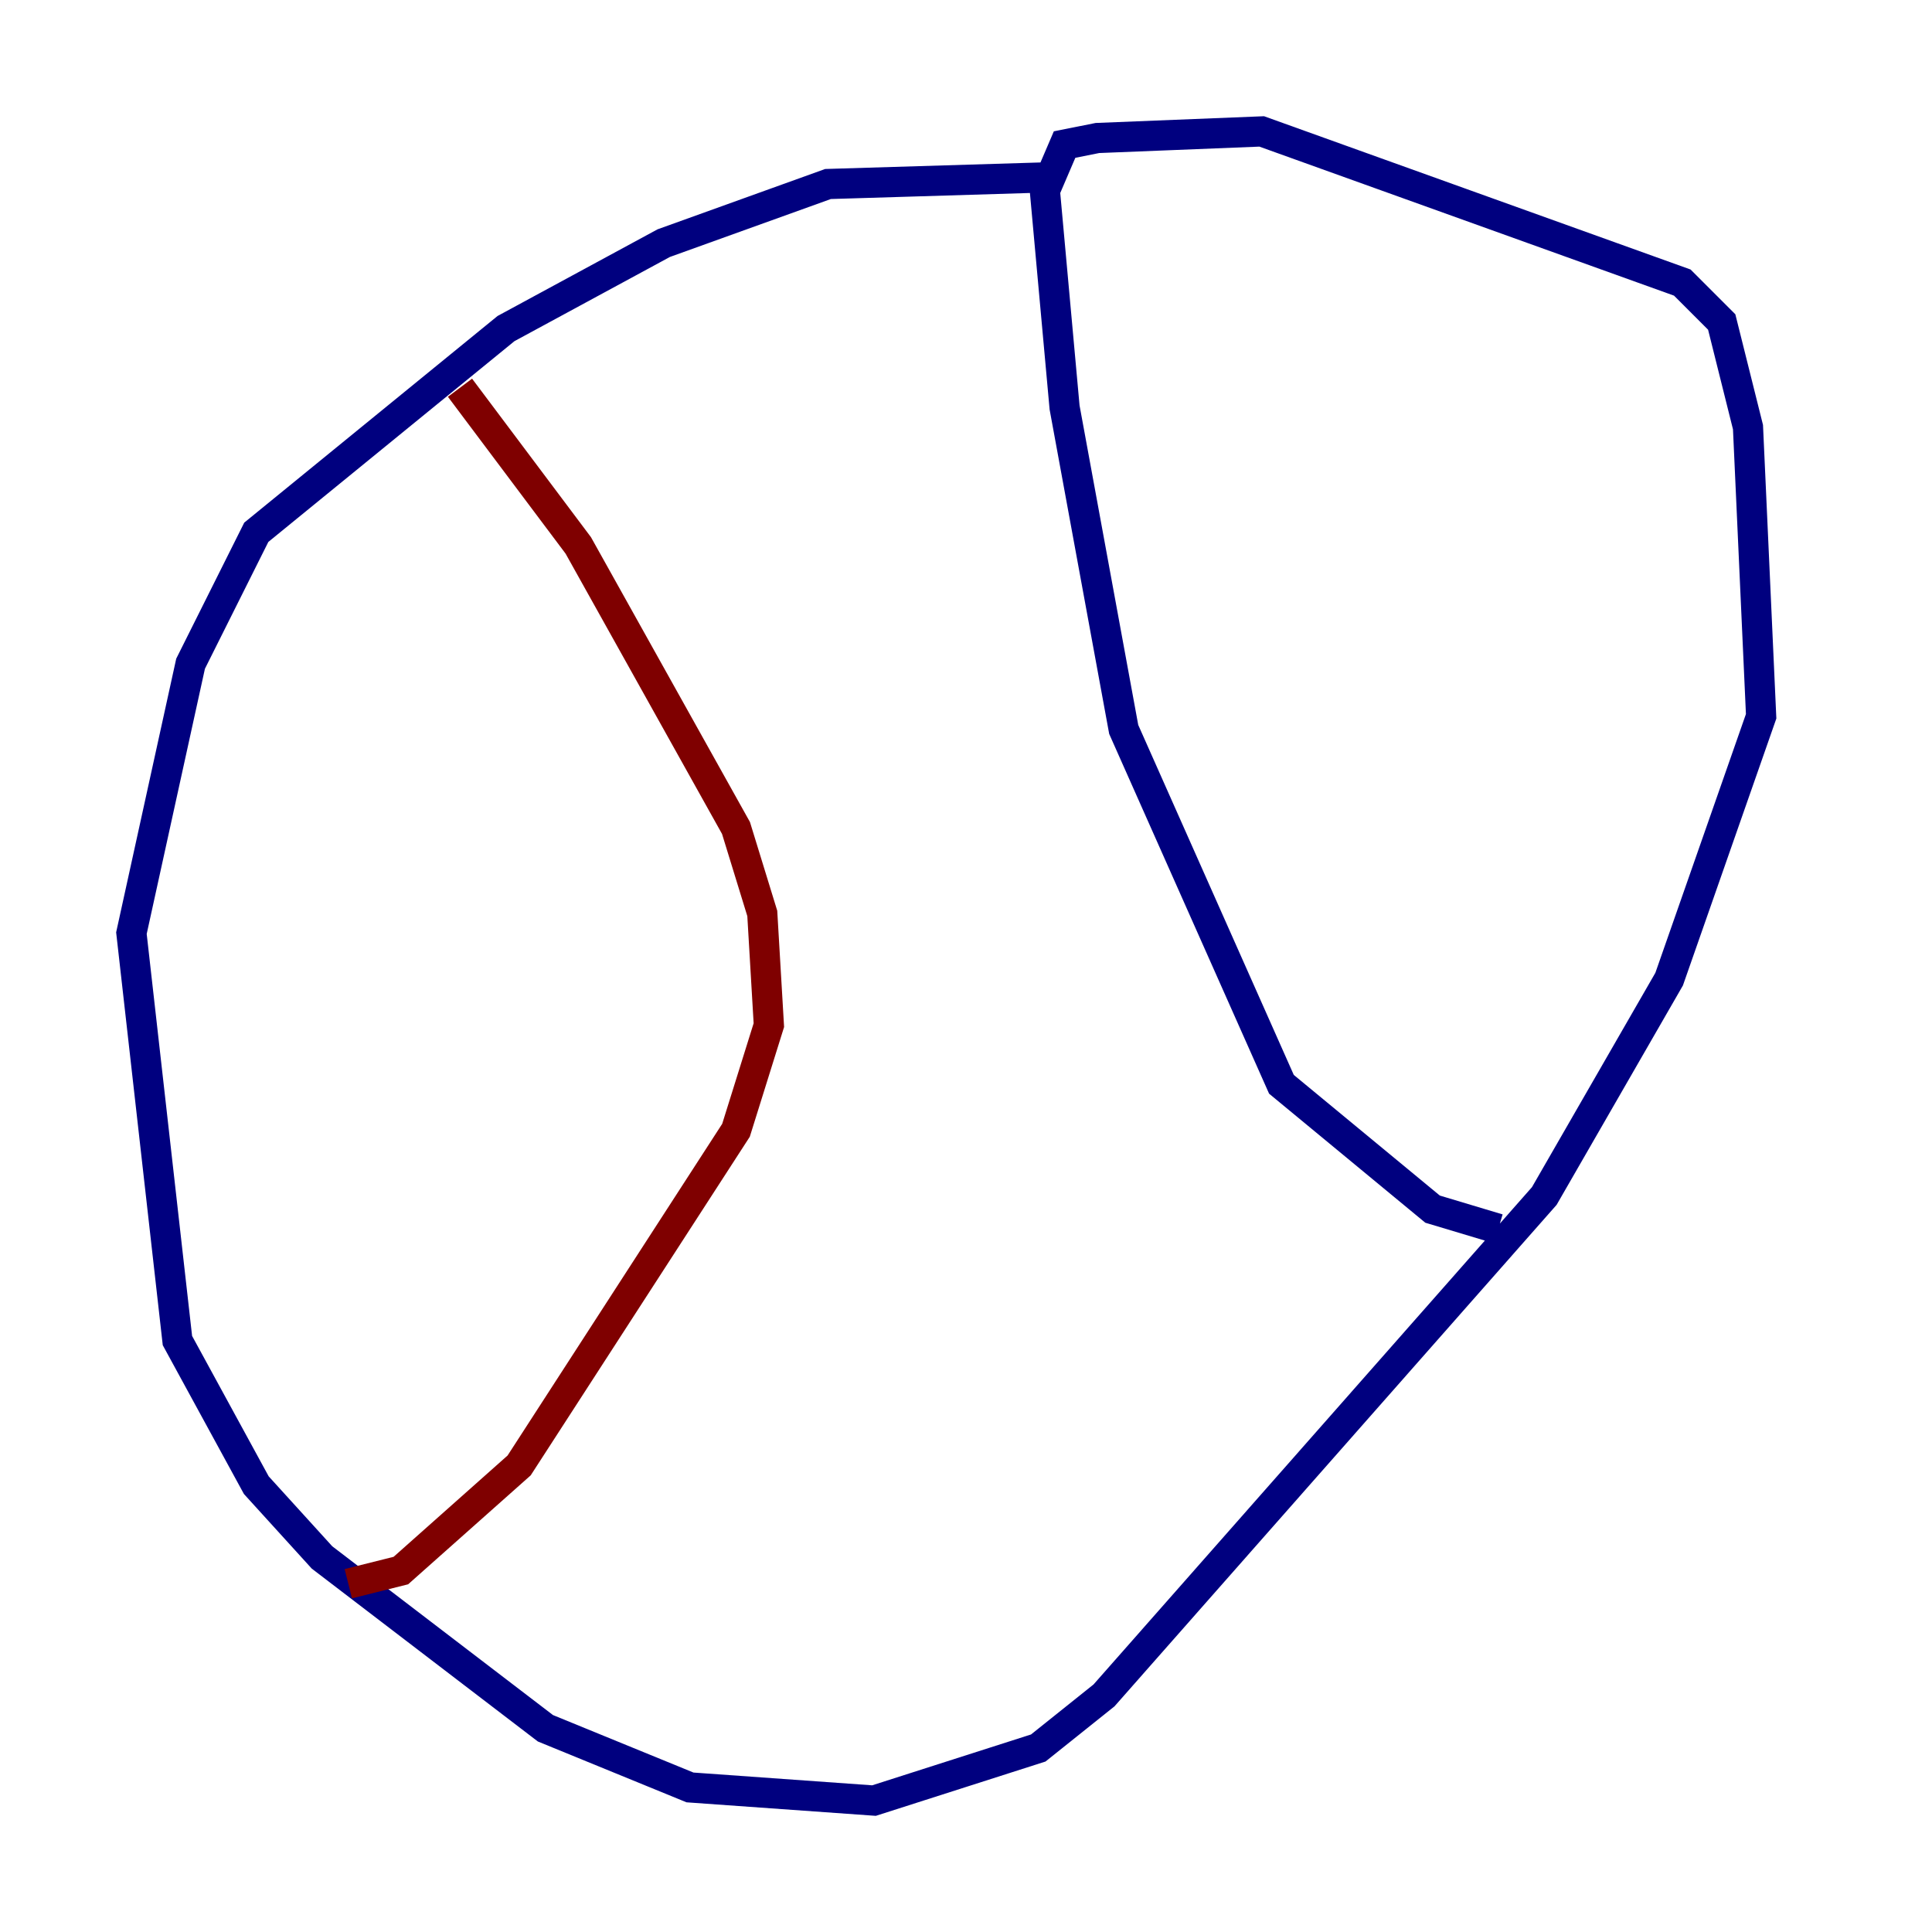 <?xml version="1.0" encoding="utf-8" ?>
<svg baseProfile="tiny" height="128" version="1.2" viewBox="0,0,128,128" width="128" xmlns="http://www.w3.org/2000/svg" xmlns:ev="http://www.w3.org/2001/xml-events" xmlns:xlink="http://www.w3.org/1999/xlink"><defs /><polyline fill="none" points="69.225,11.755 54.857,12.191 43.973,16.109 33.524,21.769 16.98,35.265 12.626,43.973 8.707,61.823 11.755,88.816 16.98,98.395 21.333,103.184 36.136,114.503 45.714,118.422 57.905,119.293 68.789,115.809 73.143,112.326 102.313,79.238 110.585,64.871 116.68,47.456 115.809,28.299 114.068,21.333 111.456,18.721 83.592,8.707 72.707,9.143 70.531,9.578 69.225,12.626 70.531,26.993 74.449,48.327 84.898,71.837 94.912,80.109 99.265,81.415" stroke="#00007f" stroke-width="2" /><polyline fill="none" points="30.476,25.687 38.313,36.136 48.762,54.857 50.503,60.517 50.939,67.918 48.762,74.884 34.395,97.088 26.558,104.054 23.075,104.925" stroke="#7f0000" stroke-width="2" /></svg>